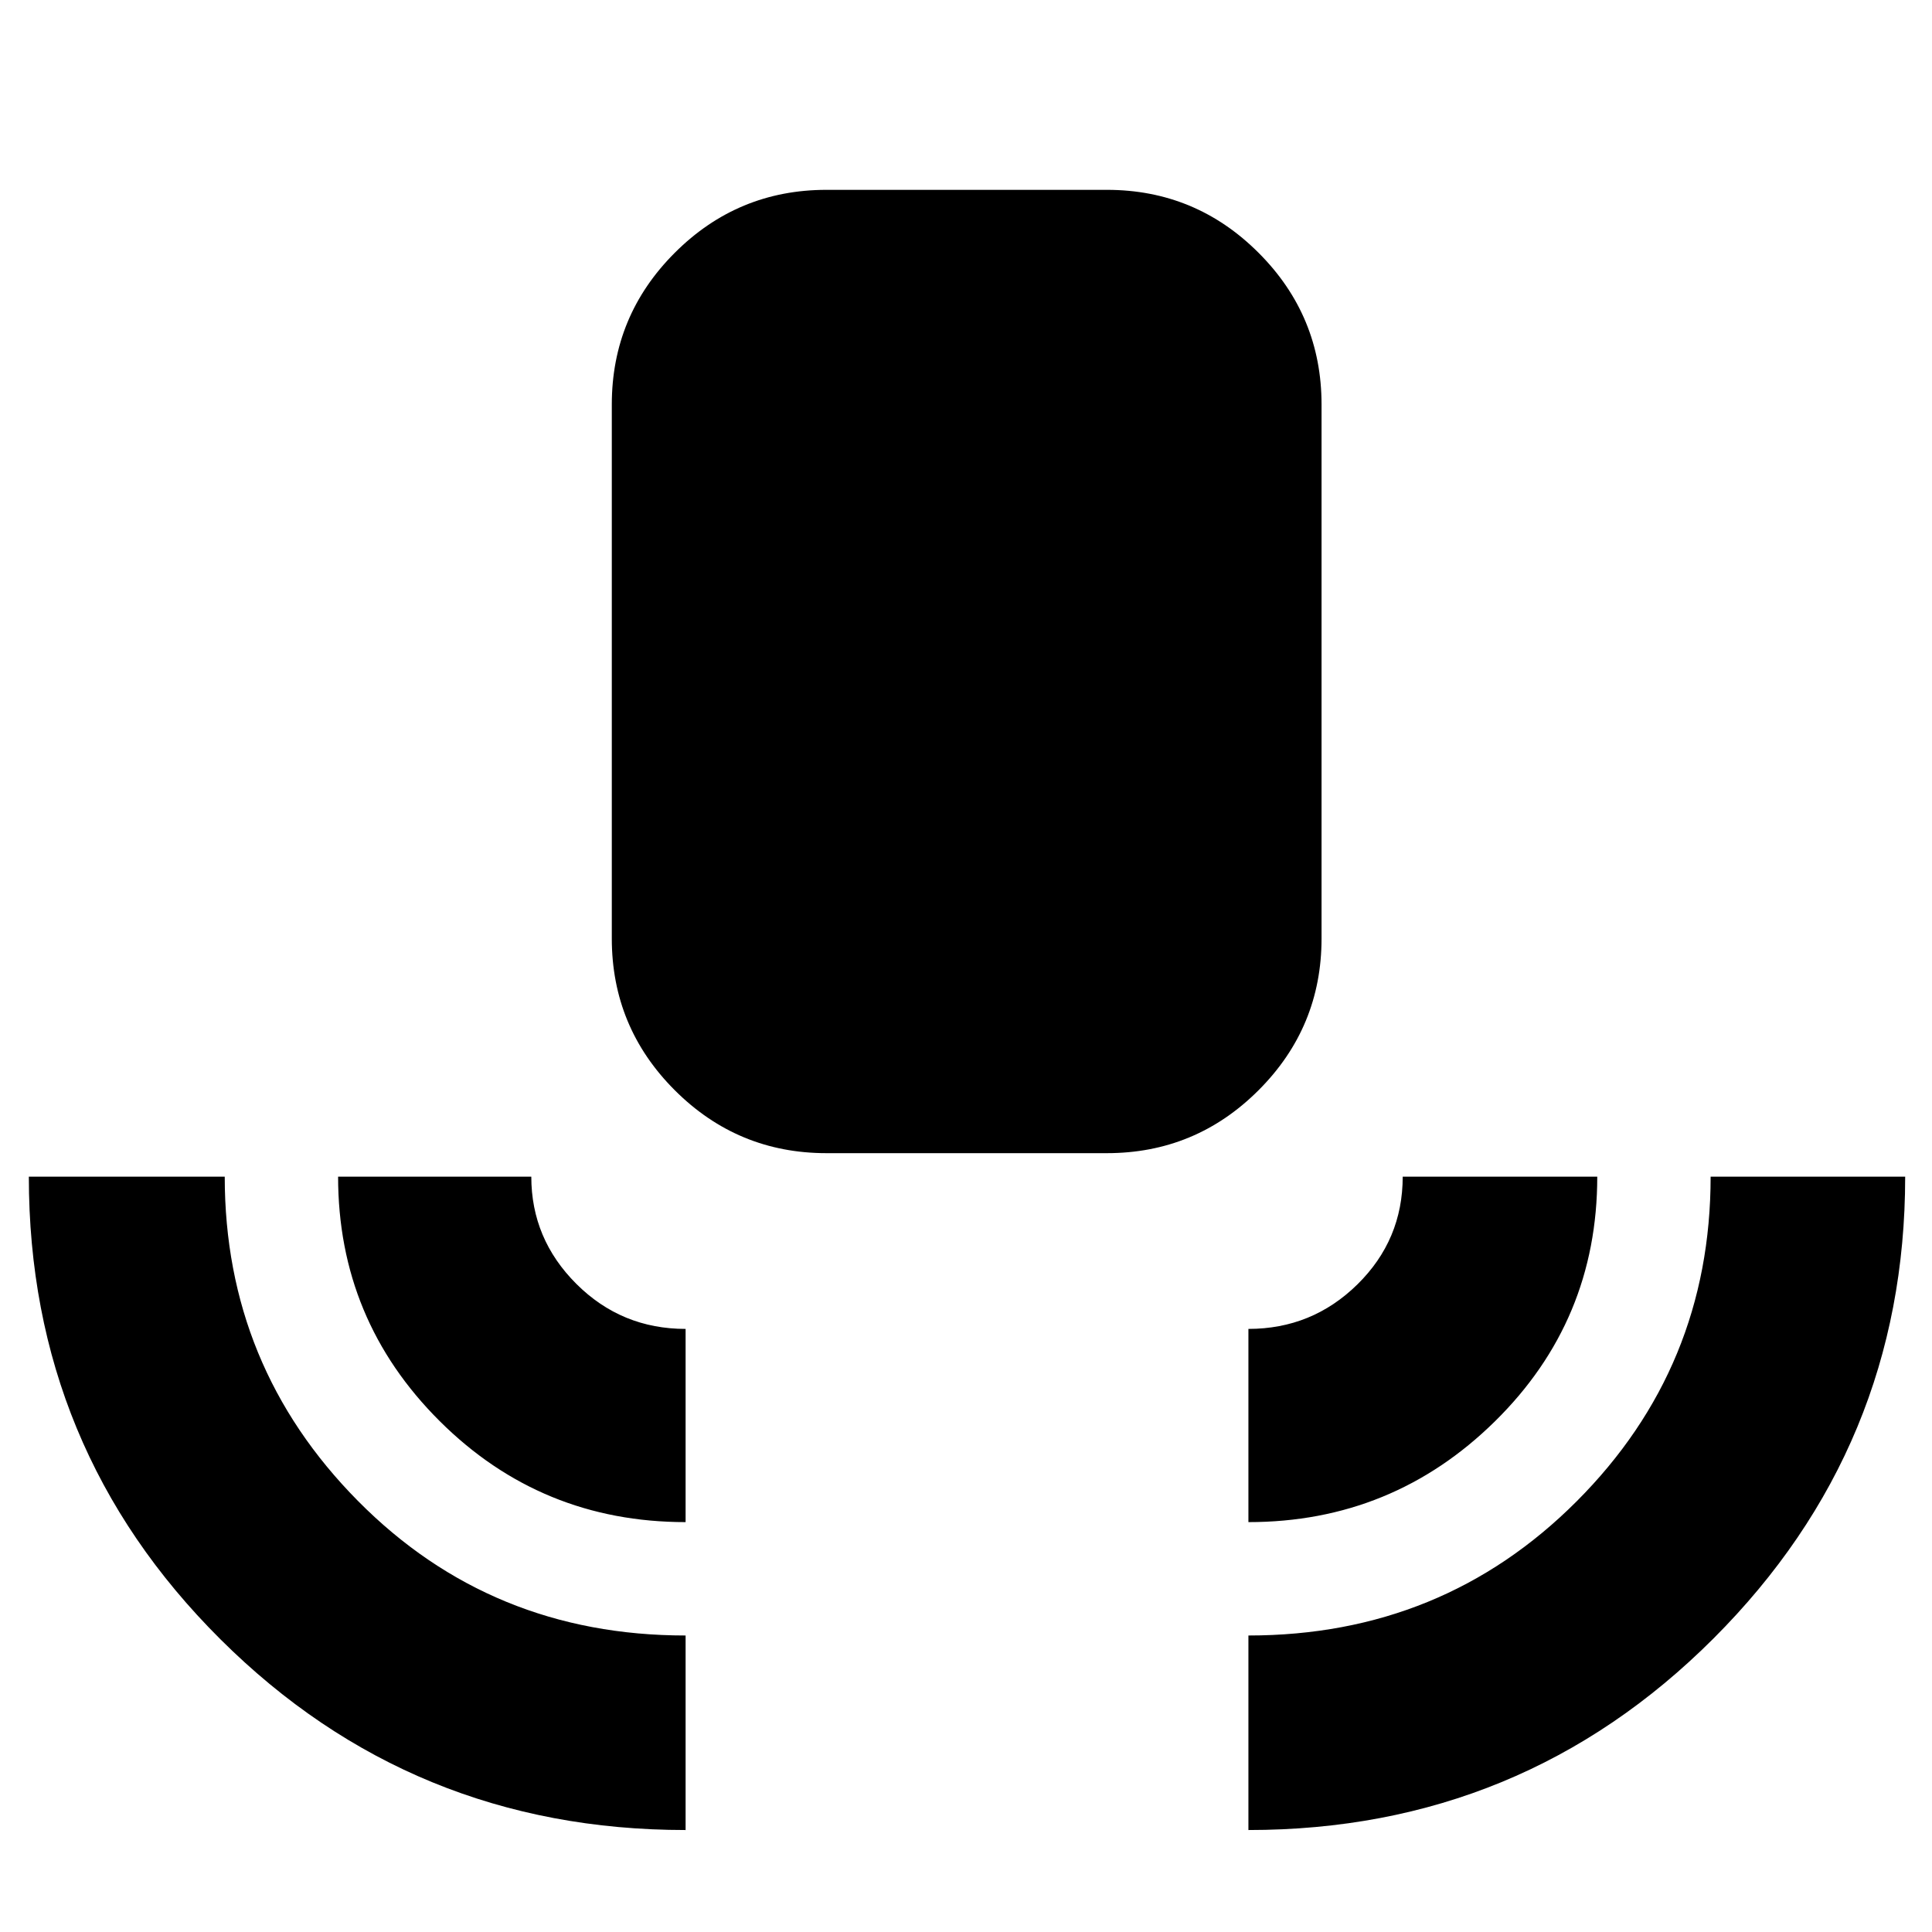<svg xmlns="http://www.w3.org/2000/svg" height="40" viewBox="0 -960 960 960" width="40"><path d="M340.67-50.67q-135.94 0-231.14-94.78-95.2-94.79-95.2-229.88h97.34q0 94.25 66.18 161.12 66.18 66.88 162.82 66.88v96.66Zm0-153q-71.84 0-122.25-50.25Q168-304.17 168-375.33h96q0 30.96 22.41 53.31 22.42 22.35 54.26 22.35v96Zm70-183.33q-44.1 0-75.39-31.28Q304-449.57 304-493.67V-759q0-44.1 31.28-75.38 31.29-31.29 75.39-31.29H550q44.1 0 75.38 31.29 31.29 31.28 31.29 75.38v265.33q0 44.1-31.29 75.39Q594.1-387 550-387H410.67Zm209.66 183.33v-96q31.67 0 54.17-22.13t22.5-53.53h96.67q0 71.58-50.88 121.62-50.87 50.04-122.46 50.04Zm0 153v-96.66q96.5 0 163.09-66.66Q850-280.64 850-375.33h96.67q0 134.21-95.2 229.44-95.2 95.22-231.14 95.22Z"/></svg>